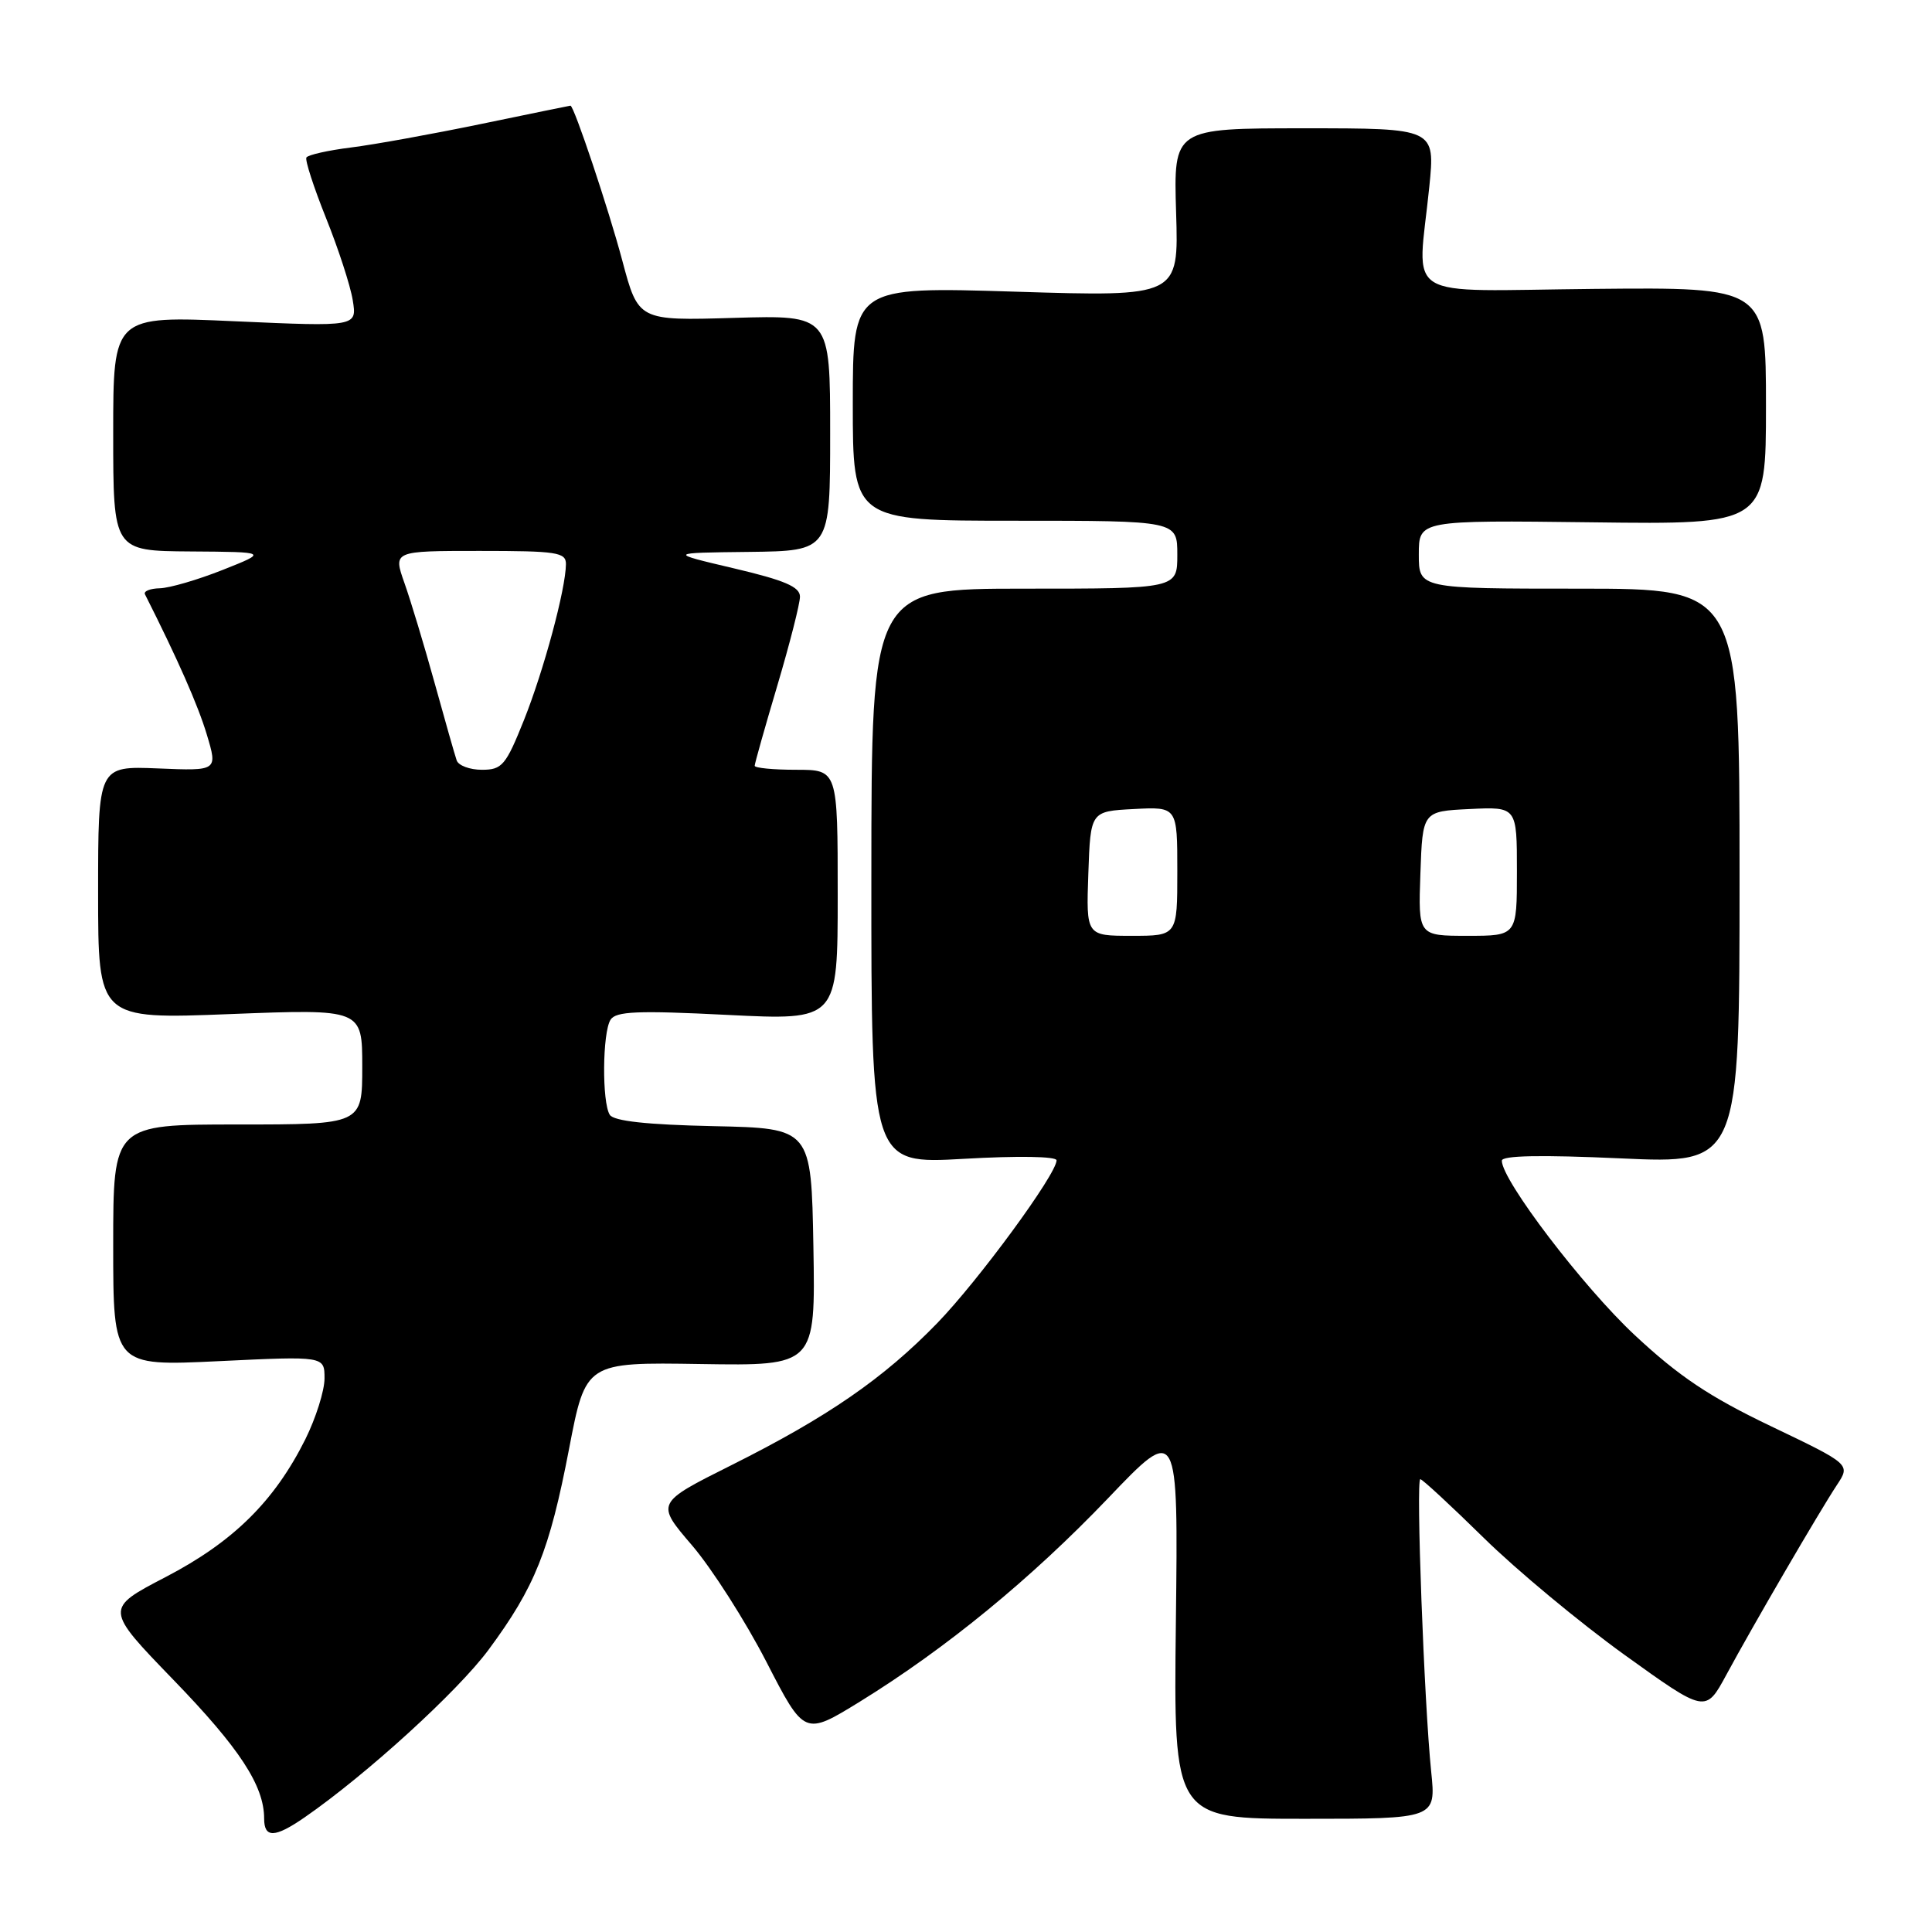 <?xml version="1.0" encoding="UTF-8" standalone="no"?>
<!DOCTYPE svg PUBLIC "-//W3C//DTD SVG 1.1//EN" "http://www.w3.org/Graphics/SVG/1.1/DTD/svg11.dtd" >
<svg xmlns="http://www.w3.org/2000/svg" xmlns:xlink="http://www.w3.org/1999/xlink" version="1.1" viewBox="0 0 256 256">
 <g >
 <path fill="currentColor"
d=" M 40.35 240.82 C 48.53 235.17 60.64 224.13 64.73 218.61 C 70.88 210.30 72.81 205.47 75.40 192.00 C 77.61 180.50 77.61 180.50 92.83 180.74 C 108.05 180.98 108.05 180.98 107.78 165.24 C 107.50 149.50 107.50 149.50 94.54 149.22 C 85.71 149.03 81.33 148.55 80.80 147.72 C 79.75 146.06 79.82 136.83 80.90 135.12 C 81.61 134.00 84.48 133.88 96.39 134.48 C 111.00 135.21 111.00 135.21 111.00 118.60 C 111.00 102.00 111.00 102.00 105.50 102.00 C 102.47 102.00 100.00 101.76 100.00 101.47 C 100.00 101.18 101.35 96.39 103.00 90.84 C 104.65 85.28 106.00 79.98 106.00 79.06 C 106.00 77.76 103.97 76.89 97.25 75.31 C 88.50 73.25 88.50 73.25 99.25 73.13 C 110.00 73.00 110.00 73.00 110.00 57.37 C 110.00 41.75 110.00 41.75 97.29 42.12 C 84.58 42.50 84.58 42.50 82.45 34.50 C 80.66 27.77 76.06 14.00 75.59 14.00 C 75.52 14.00 70.20 15.09 63.78 16.42 C 57.35 17.75 49.59 19.16 46.53 19.54 C 43.48 19.92 40.81 20.52 40.60 20.87 C 40.40 21.22 41.57 24.82 43.20 28.89 C 44.83 32.95 46.43 37.85 46.74 39.78 C 47.31 43.29 47.31 43.29 31.15 42.57 C 15.00 41.84 15.00 41.84 15.00 57.42 C 15.00 73.00 15.00 73.00 25.25 73.07 C 35.50 73.14 35.50 73.14 29.50 75.52 C 26.20 76.83 22.45 77.92 21.17 77.95 C 19.88 77.98 19.00 78.34 19.21 78.75 C 23.56 87.37 26.23 93.43 27.40 97.32 C 28.85 102.15 28.85 102.15 20.92 101.82 C 13.00 101.50 13.00 101.50 13.00 118.28 C 13.00 135.06 13.00 135.06 30.50 134.37 C 48.00 133.69 48.00 133.69 48.00 141.35 C 48.00 149.00 48.00 149.00 31.50 149.00 C 15.00 149.00 15.00 149.00 15.00 165.01 C 15.00 181.03 15.00 181.03 29.00 180.36 C 43.00 179.69 43.00 179.69 43.00 182.65 C 43.00 184.28 41.85 187.91 40.46 190.71 C 36.36 198.92 30.91 204.30 21.96 208.96 C 13.87 213.17 13.87 213.17 22.99 222.60 C 31.76 231.66 35.00 236.62 35.00 240.97 C 35.00 243.58 36.41 243.54 40.35 240.82 Z  M 189.64 234.75 C 188.71 225.71 187.60 196.00 188.20 196.00 C 188.47 196.00 192.25 199.50 196.60 203.77 C 200.94 208.04 209.34 215.01 215.25 219.27 C 226.00 227.00 226.00 227.00 228.75 221.92 C 232.30 215.35 241.08 200.28 243.40 196.77 C 245.21 194.03 245.21 194.03 234.68 188.99 C 226.49 185.07 222.47 182.38 216.59 176.89 C 209.76 170.51 199.00 156.39 199.00 153.80 C 199.00 153.11 204.15 153.01 214.75 153.49 C 230.50 154.21 230.50 154.21 230.50 116.10 C 230.50 78.00 230.50 78.00 209.25 78.00 C 188.00 78.00 188.00 78.00 188.00 73.46 C 188.00 68.93 188.00 68.93 211.00 69.21 C 234.00 69.50 234.00 69.50 234.00 53.78 C 234.00 38.06 234.00 38.06 211.25 38.28 C 185.26 38.53 187.83 40.13 189.39 24.75 C 190.17 17.00 190.17 17.00 172.84 17.00 C 155.50 17.00 155.50 17.00 155.84 28.16 C 156.19 39.32 156.19 39.32 134.59 38.65 C 113.00 37.98 113.00 37.98 113.00 53.49 C 113.00 69.00 113.00 69.00 134.50 69.00 C 156.00 69.00 156.00 69.00 156.00 73.50 C 156.00 78.00 156.00 78.00 135.74 78.00 C 115.47 78.00 115.47 78.00 115.46 116.12 C 115.44 154.25 115.44 154.25 127.72 153.55 C 134.84 153.14 140.00 153.22 140.00 153.75 C 140.00 155.58 129.65 169.69 124.17 175.34 C 117.07 182.65 109.69 187.75 96.90 194.15 C 86.89 199.16 86.89 199.16 91.70 204.77 C 94.34 207.86 98.77 214.80 101.55 220.20 C 106.59 230.00 106.59 230.00 113.95 225.47 C 125.34 218.44 136.62 209.20 146.81 198.54 C 156.12 188.79 156.12 188.79 155.81 214.90 C 155.50 241.00 155.50 241.00 172.89 241.00 C 190.28 241.00 190.28 241.00 189.64 234.75 Z  M 60.51 100.75 C 60.27 100.06 58.96 95.45 57.59 90.50 C 56.22 85.55 54.42 79.59 53.59 77.25 C 52.09 73.00 52.09 73.00 63.54 73.00 C 73.79 73.00 75.00 73.18 74.99 74.75 C 74.96 78.06 72.06 88.82 69.43 95.41 C 67.02 101.43 66.53 102.00 63.86 102.00 C 62.25 102.00 60.74 101.44 60.51 100.75 Z  M 144.21 115.75 C 144.50 107.50 144.50 107.50 150.25 107.20 C 156.00 106.90 156.00 106.90 156.00 115.45 C 156.00 124.00 156.00 124.00 149.96 124.00 C 143.92 124.00 143.92 124.00 144.21 115.75 Z  M 188.21 115.75 C 188.50 107.50 188.50 107.50 194.75 107.20 C 201.00 106.90 201.00 106.90 201.00 115.45 C 201.00 124.00 201.00 124.00 194.46 124.00 C 187.92 124.00 187.92 124.00 188.21 115.75 Z "/>
</g>
</svg>
